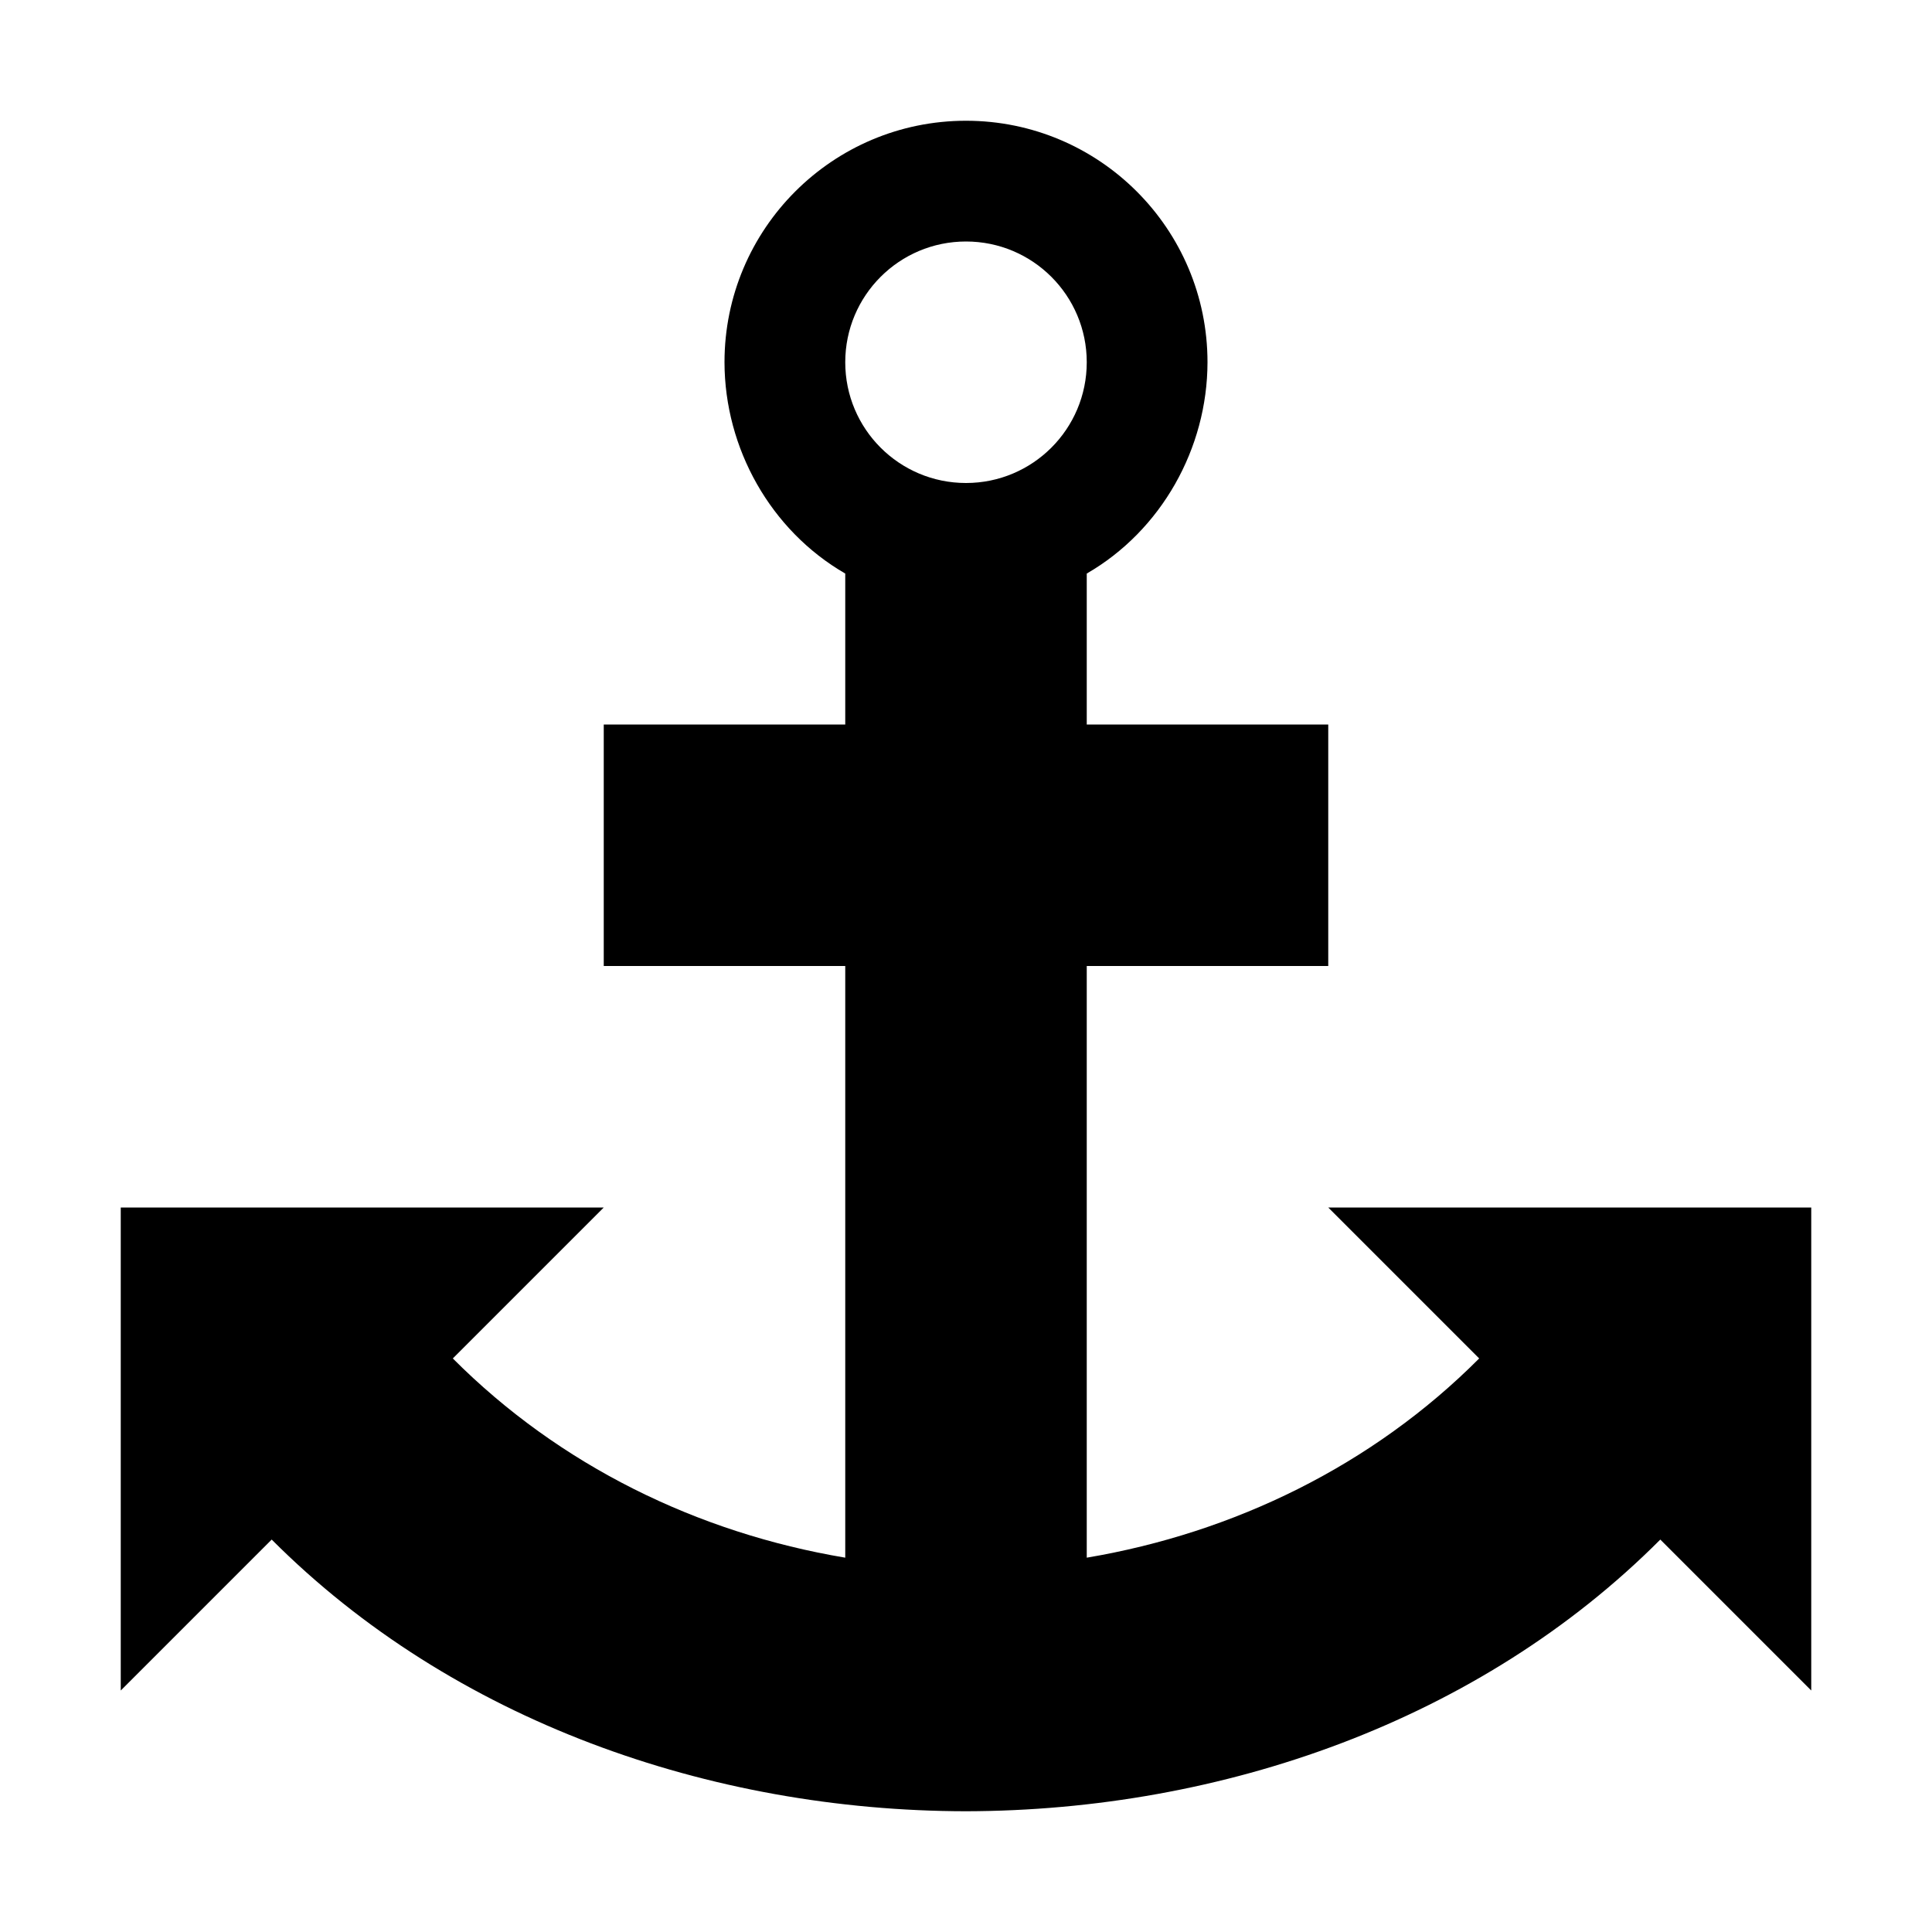 <?xml version="1.0" encoding="UTF-8" standalone="no"?>
<!-- Created with Inkscape (http://www.inkscape.org/) -->

<svg xmlns:svg="http://www.w3.org/2000/svg" xmlns="http://www.w3.org/2000/svg" xmlns:sodipodi="http://sodipodi.sourceforge.net/DTD/sodipodi-0.dtd" xmlns:inkscape="http://www.inkscape.org/namespaces/inkscape" width="32" height="32" viewBox="0 0 32 32" version="1.1" id="svg" inkscape:version="0.92.3 (2405546, 2018-03-11)" sodipodi:docname="anchor.svg">
<defs id="defs" />
<sodipodi:namedview id="base" pagecolor="#fff" bordercolor="#666" borderopacity="1.0" inkscape:pageshadow="2" inkscape:document-units="px" inkscape:current-layer="svg" showgrid="true" units="px" showguides="true" inkscape:guide-bbox="true" gridtolerance="10">
<inkscape:grid type="xygrid" id="grid10" originx="16" originy="16" />
<sodipodi:guide position="16,34" orientation="1,0" id="guide3714" inkscape:locked="false" />
<sodipodi:guide position="34,16" orientation="0,1" id="guide3716" inkscape:locked="false" />
</sodipodi:namedview>
<path inkscape:connector-curvature="0" id="p" d="m 16,2 c -2.209,0 -4,1.791 -4,4 C 12.002,7.427 12.764,8.786 14,9.5 V 12 h -4 v 4 h 4 v 9.8 C 11.555,25.39 9.268,24.274 7.5,22.5 L 10,20 H 2 v 8 l 2.5,-2.5 c 2.996,3.002 7.259,4.494 11.5,4.5 4.24,-0.009 8.506,-1.497 11.5,-4.5 L 30,28 v -8 h -8 l 2.5,2.5 c -1.768,1.774 -4.064,2.889 -6.5,3.3 V 16 h 4 V 12 H 18 V 9.5 c 1.236,-0.714 1.998,-2.073 2,-3.5 0,-2.209 -1.791,-4 -4,-4 z m 0,2 c 1.105,0 2,0.895 2,2 C 18,7.105 17.105,8 16,8 14.895,8 14,7.105 14,6 c 0,-1.105 0.895,-2 2,-2 z" />
</svg>
